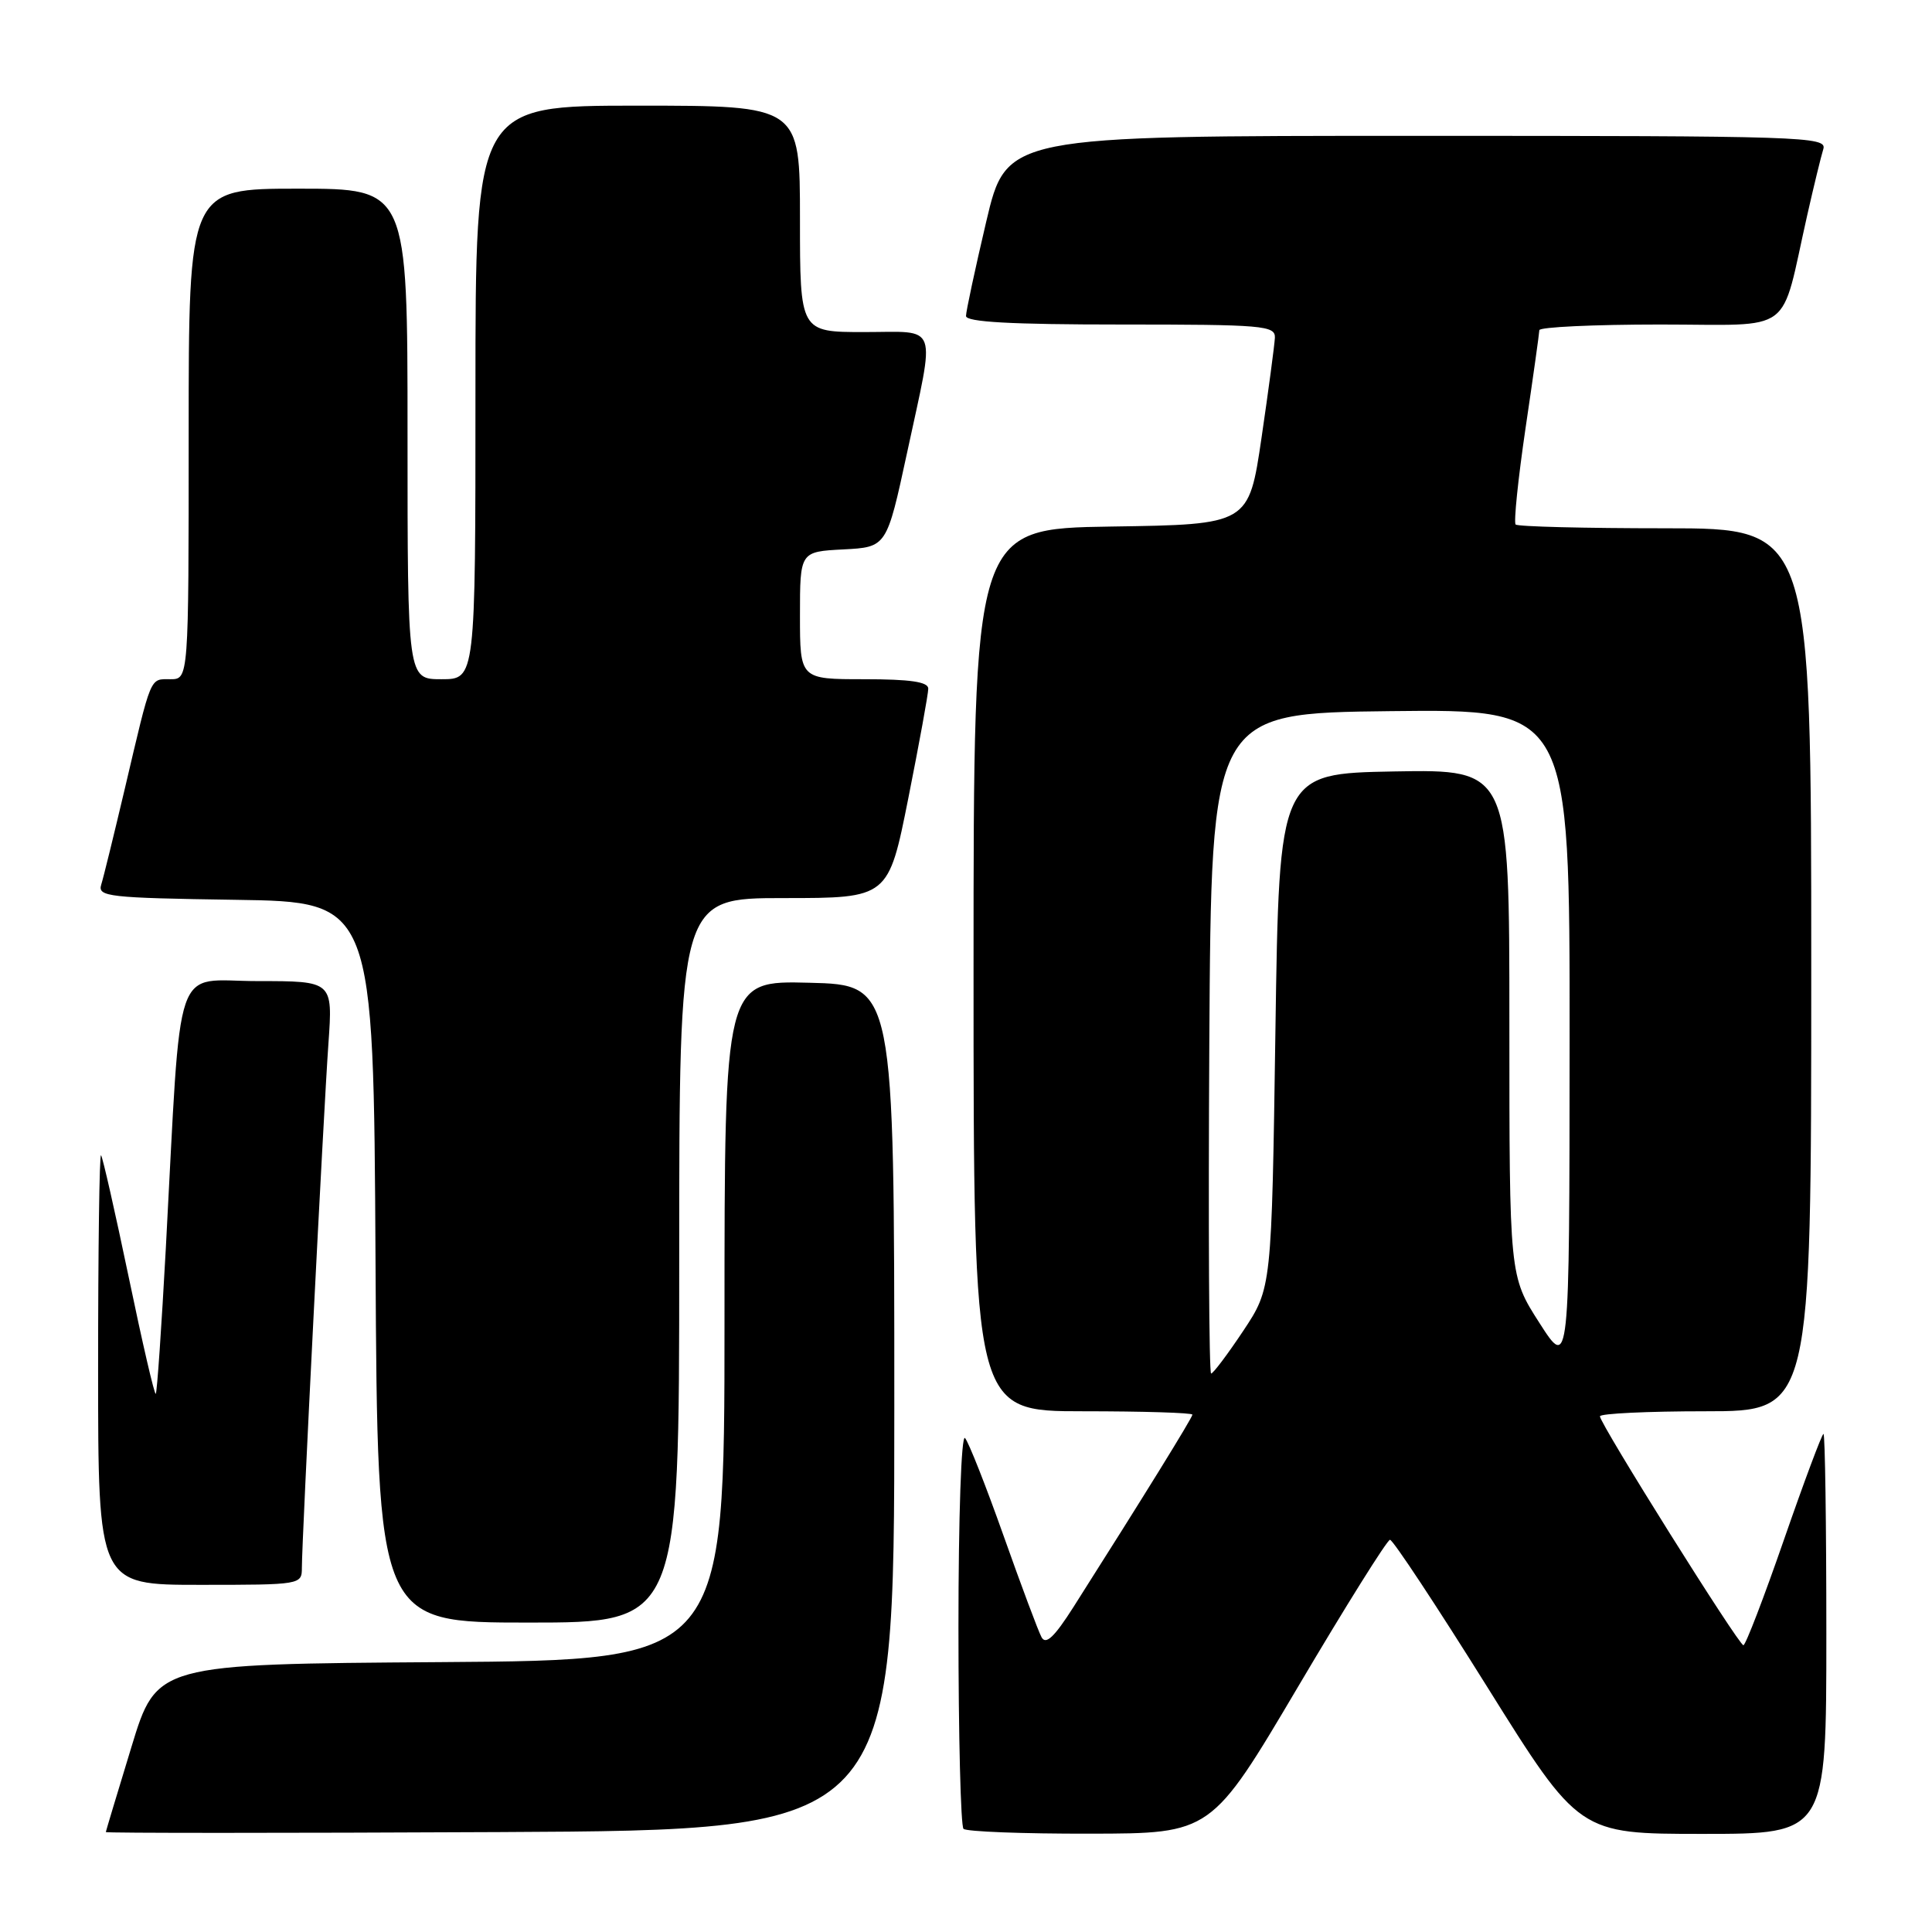 <?xml version="1.0" encoding="UTF-8" standalone="no"?>
<!DOCTYPE svg PUBLIC "-//W3C//DTD SVG 1.1//EN" "http://www.w3.org/Graphics/SVG/1.1/DTD/svg11.dtd" >
<svg xmlns="http://www.w3.org/2000/svg" xmlns:xlink="http://www.w3.org/1999/xlink" version="1.1" viewBox="0 0 256 256">
 <g >
 <path fill="currentColor"
d=" M 118.50 186.50 C 118.50 130.50 118.50 130.50 107.25 130.22 C 96.00 129.93 96.00 129.93 96.00 174.96 C 96.00 219.98 96.00 219.98 58.38 220.24 C 20.76 220.50 20.76 220.50 17.41 231.50 C 15.56 237.55 14.04 242.62 14.02 242.76 C 14.01 242.90 37.51 242.90 66.25 242.76 C 118.50 242.50 118.50 242.50 118.50 186.50 Z  M 172.00 223.50 C 178.32 212.80 183.81 204.04 184.18 204.03 C 184.56 204.01 190.35 212.78 197.05 223.50 C 209.23 243.00 209.23 243.00 225.62 243.00 C 242.00 243.00 242.00 243.00 242.00 216.50 C 242.00 201.93 241.83 190.00 241.62 190.00 C 241.42 190.00 239.06 196.30 236.39 204.00 C 233.72 211.70 231.30 218.00 231.01 218.00 C 230.39 218.00 212.00 188.66 212.00 187.67 C 212.00 187.30 218.30 187.00 226.00 187.00 C 240.00 187.00 240.00 187.00 240.00 128.50 C 240.00 70.00 240.00 70.00 220.67 70.00 C 210.03 70.00 201.11 69.78 200.83 69.50 C 200.56 69.23 201.15 63.49 202.14 56.75 C 203.14 50.01 203.96 44.16 203.97 43.75 C 203.99 43.34 211.18 43.00 219.96 43.00 C 238.04 43.00 235.82 44.64 239.47 28.50 C 240.34 24.65 241.30 20.71 241.60 19.75 C 242.10 18.10 239.08 18.00 187.75 18.00 C 133.36 18.00 133.36 18.00 130.68 29.37 C 129.21 35.63 128.00 41.26 128.00 41.87 C 128.00 42.67 133.97 43.00 148.50 43.00 C 167.39 43.00 168.99 43.14 168.93 44.75 C 168.88 45.71 168.09 51.67 167.16 58.00 C 165.47 69.50 165.47 69.50 147.24 69.77 C 129.00 70.05 129.00 70.05 129.00 128.52 C 129.00 187.00 129.00 187.00 143.50 187.00 C 151.47 187.00 158.00 187.20 158.00 187.45 C 158.00 187.85 151.51 198.35 142.24 212.94 C 139.70 216.93 138.58 217.99 138.01 216.94 C 137.58 216.15 135.32 210.10 132.98 203.50 C 130.64 196.90 128.34 191.07 127.87 190.55 C 127.38 190.01 127.00 200.92 127.00 215.63 C 127.00 229.95 127.30 241.97 127.67 242.33 C 128.03 242.70 135.57 242.99 144.42 242.97 C 160.50 242.95 160.50 242.95 172.00 223.50 Z  M 90.00 167.00 C 90.00 119.00 90.00 119.00 103.86 119.00 C 117.72 119.00 117.72 119.00 120.36 105.75 C 121.81 98.46 123.00 91.94 123.00 91.25 C 123.00 90.35 120.63 90.00 114.50 90.00 C 106.00 90.00 106.00 90.00 106.00 81.55 C 106.00 73.10 106.00 73.10 111.75 72.80 C 117.49 72.50 117.49 72.50 120.19 60.00 C 123.96 42.46 124.51 44.00 114.50 44.00 C 106.00 44.00 106.00 44.00 106.00 29.00 C 106.00 14.00 106.00 14.00 84.50 14.00 C 63.00 14.00 63.00 14.00 63.00 52.00 C 63.00 90.00 63.00 90.00 58.50 90.00 C 54.00 90.00 54.00 90.00 54.00 57.50 C 54.00 25.00 54.00 25.00 39.50 25.00 C 25.00 25.00 25.00 25.00 25.00 57.50 C 25.00 90.00 25.00 90.00 22.57 90.00 C 19.82 90.00 20.11 89.32 16.54 104.50 C 15.11 110.55 13.71 116.28 13.41 117.23 C 12.92 118.81 14.37 118.98 31.19 119.23 C 49.50 119.50 49.50 119.50 49.76 167.25 C 50.02 215.00 50.02 215.00 70.01 215.00 C 90.00 215.00 90.00 215.00 90.00 167.00 Z  M 40.00 207.72 C 40.00 204.09 42.87 147.37 43.52 138.25 C 44.10 130.00 44.10 130.00 34.14 130.00 C 22.79 130.00 24.08 126.23 21.97 165.45 C 21.40 175.87 20.81 184.53 20.64 184.69 C 20.47 184.86 18.86 177.91 17.06 169.25 C 15.25 160.59 13.60 153.31 13.39 153.08 C 13.17 152.85 13.00 165.57 13.00 181.33 C 13.00 210.00 13.00 210.00 26.50 210.00 C 39.89 210.00 40.00 209.98 40.00 207.72 Z  M 160.24 138.25 C 160.50 94.50 160.50 94.50 184.25 94.23 C 208.00 93.96 208.00 93.96 207.98 137.73 C 207.96 181.50 207.96 181.50 203.98 175.29 C 200.00 169.08 200.00 169.08 200.00 135.51 C 200.00 101.95 200.00 101.95 184.75 102.22 C 169.50 102.50 169.50 102.50 169.00 136.59 C 168.50 170.68 168.50 170.68 164.74 176.34 C 162.67 179.45 160.75 182.00 160.48 182.00 C 160.20 182.00 160.10 162.31 160.24 138.25 Z "/>
</g>
</svg>
